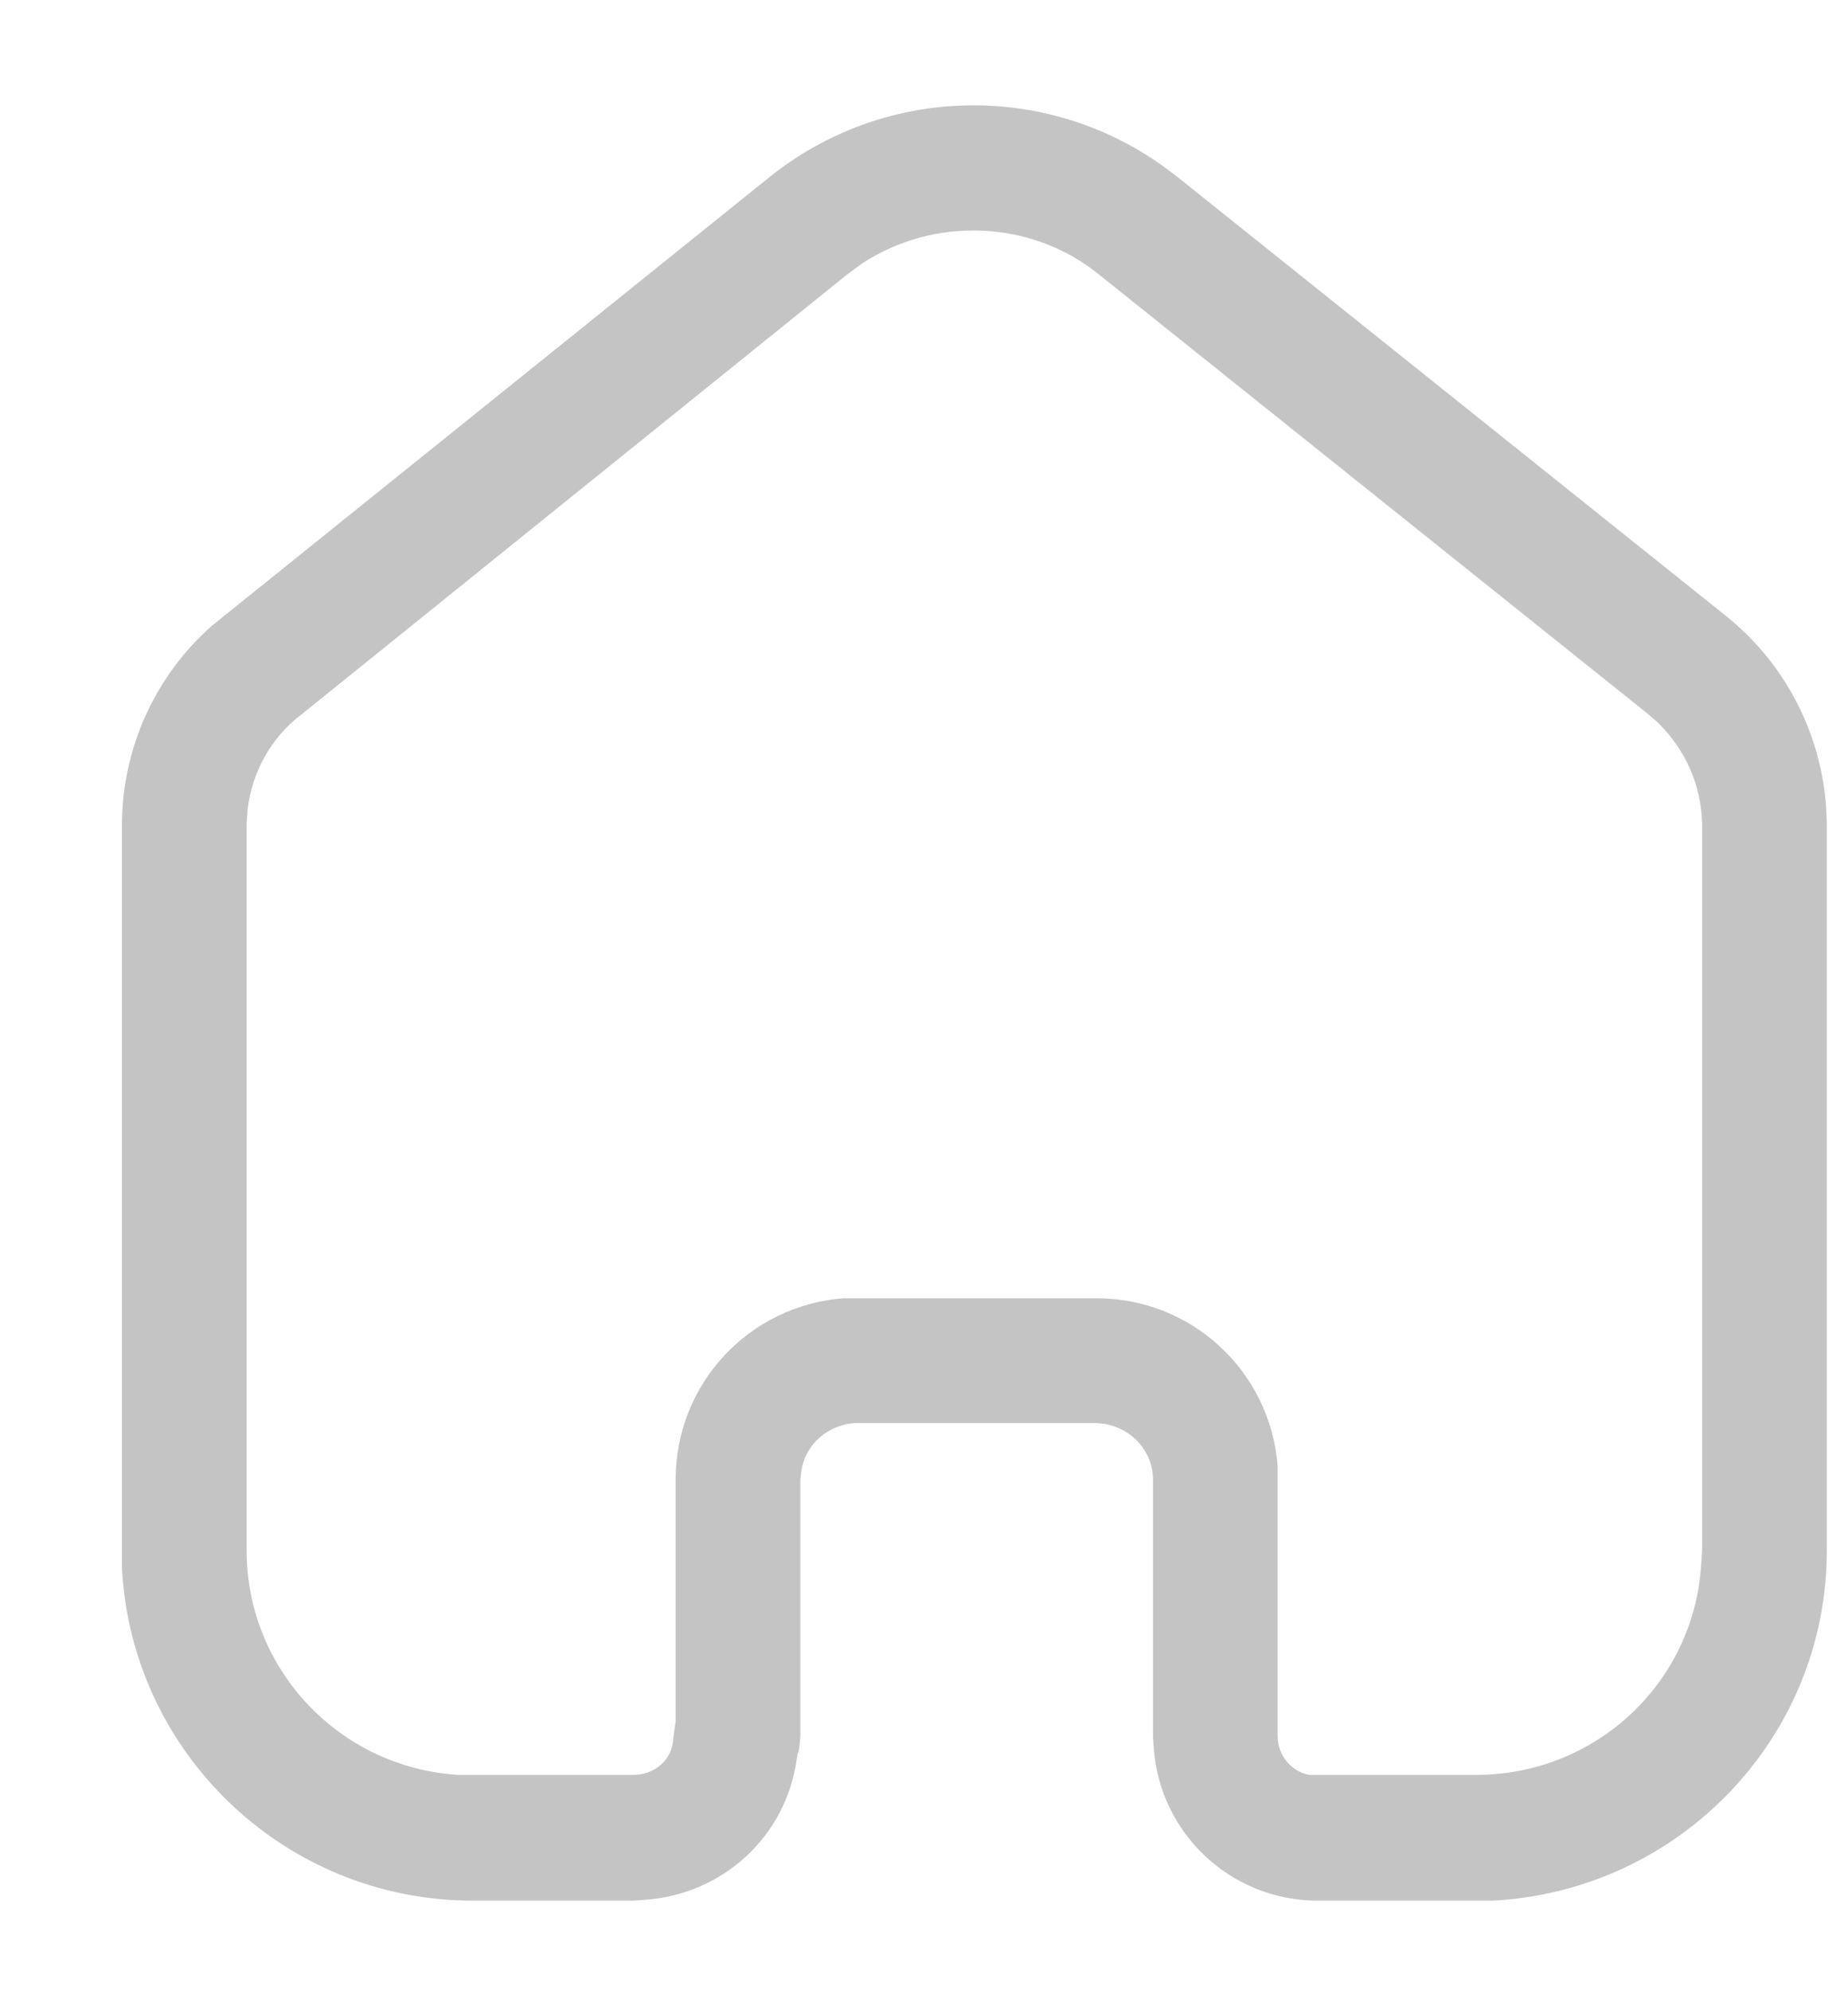 <svg width="13" height="14" viewBox="0 0 13 14" fill="none" xmlns="http://www.w3.org/2000/svg">
<path d="M5.422 1.238C6.224 0.601 7.347 0.576 8.173 1.162L8.275 1.238L12.118 4.312C12.541 4.64 12.801 5.127 12.845 5.656L12.851 5.783V10.901C12.851 12.221 11.809 13.294 10.503 13.363H9.247C8.647 13.351 8.161 12.884 8.117 12.297L8.111 12.208V10.403C8.111 10.207 7.965 10.044 7.77 10.011L7.713 10.005H6.027C5.826 10.011 5.662 10.157 5.637 10.346L5.63 10.403V12.202C5.63 12.239 5.623 12.284 5.618 12.315L5.611 12.329L5.604 12.372C5.529 12.909 5.087 13.319 4.538 13.357L4.456 13.363H3.326C2.007 13.363 0.928 12.329 0.858 11.028V5.783C0.864 5.246 1.098 4.747 1.49 4.4L5.422 1.238ZM7.726 1.926C7.246 1.541 6.564 1.522 6.059 1.856L5.964 1.926L2.126 5.019C1.906 5.183 1.774 5.429 1.742 5.688L1.735 5.789V10.901C1.735 11.741 2.392 12.429 3.225 12.479H4.456C4.595 12.479 4.715 12.385 4.733 12.253L4.747 12.139L4.753 12.107V10.403C4.753 9.728 5.27 9.179 5.933 9.128H7.713C8.388 9.128 8.937 9.646 8.988 10.309V12.208C8.988 12.341 9.083 12.455 9.209 12.479H10.383C11.228 12.479 11.916 11.83 11.967 11.002L11.974 10.901V5.789C11.967 5.518 11.854 5.265 11.658 5.076L11.576 5.006L7.726 1.926Z" fill="#C4C4C4"/>
</svg>
